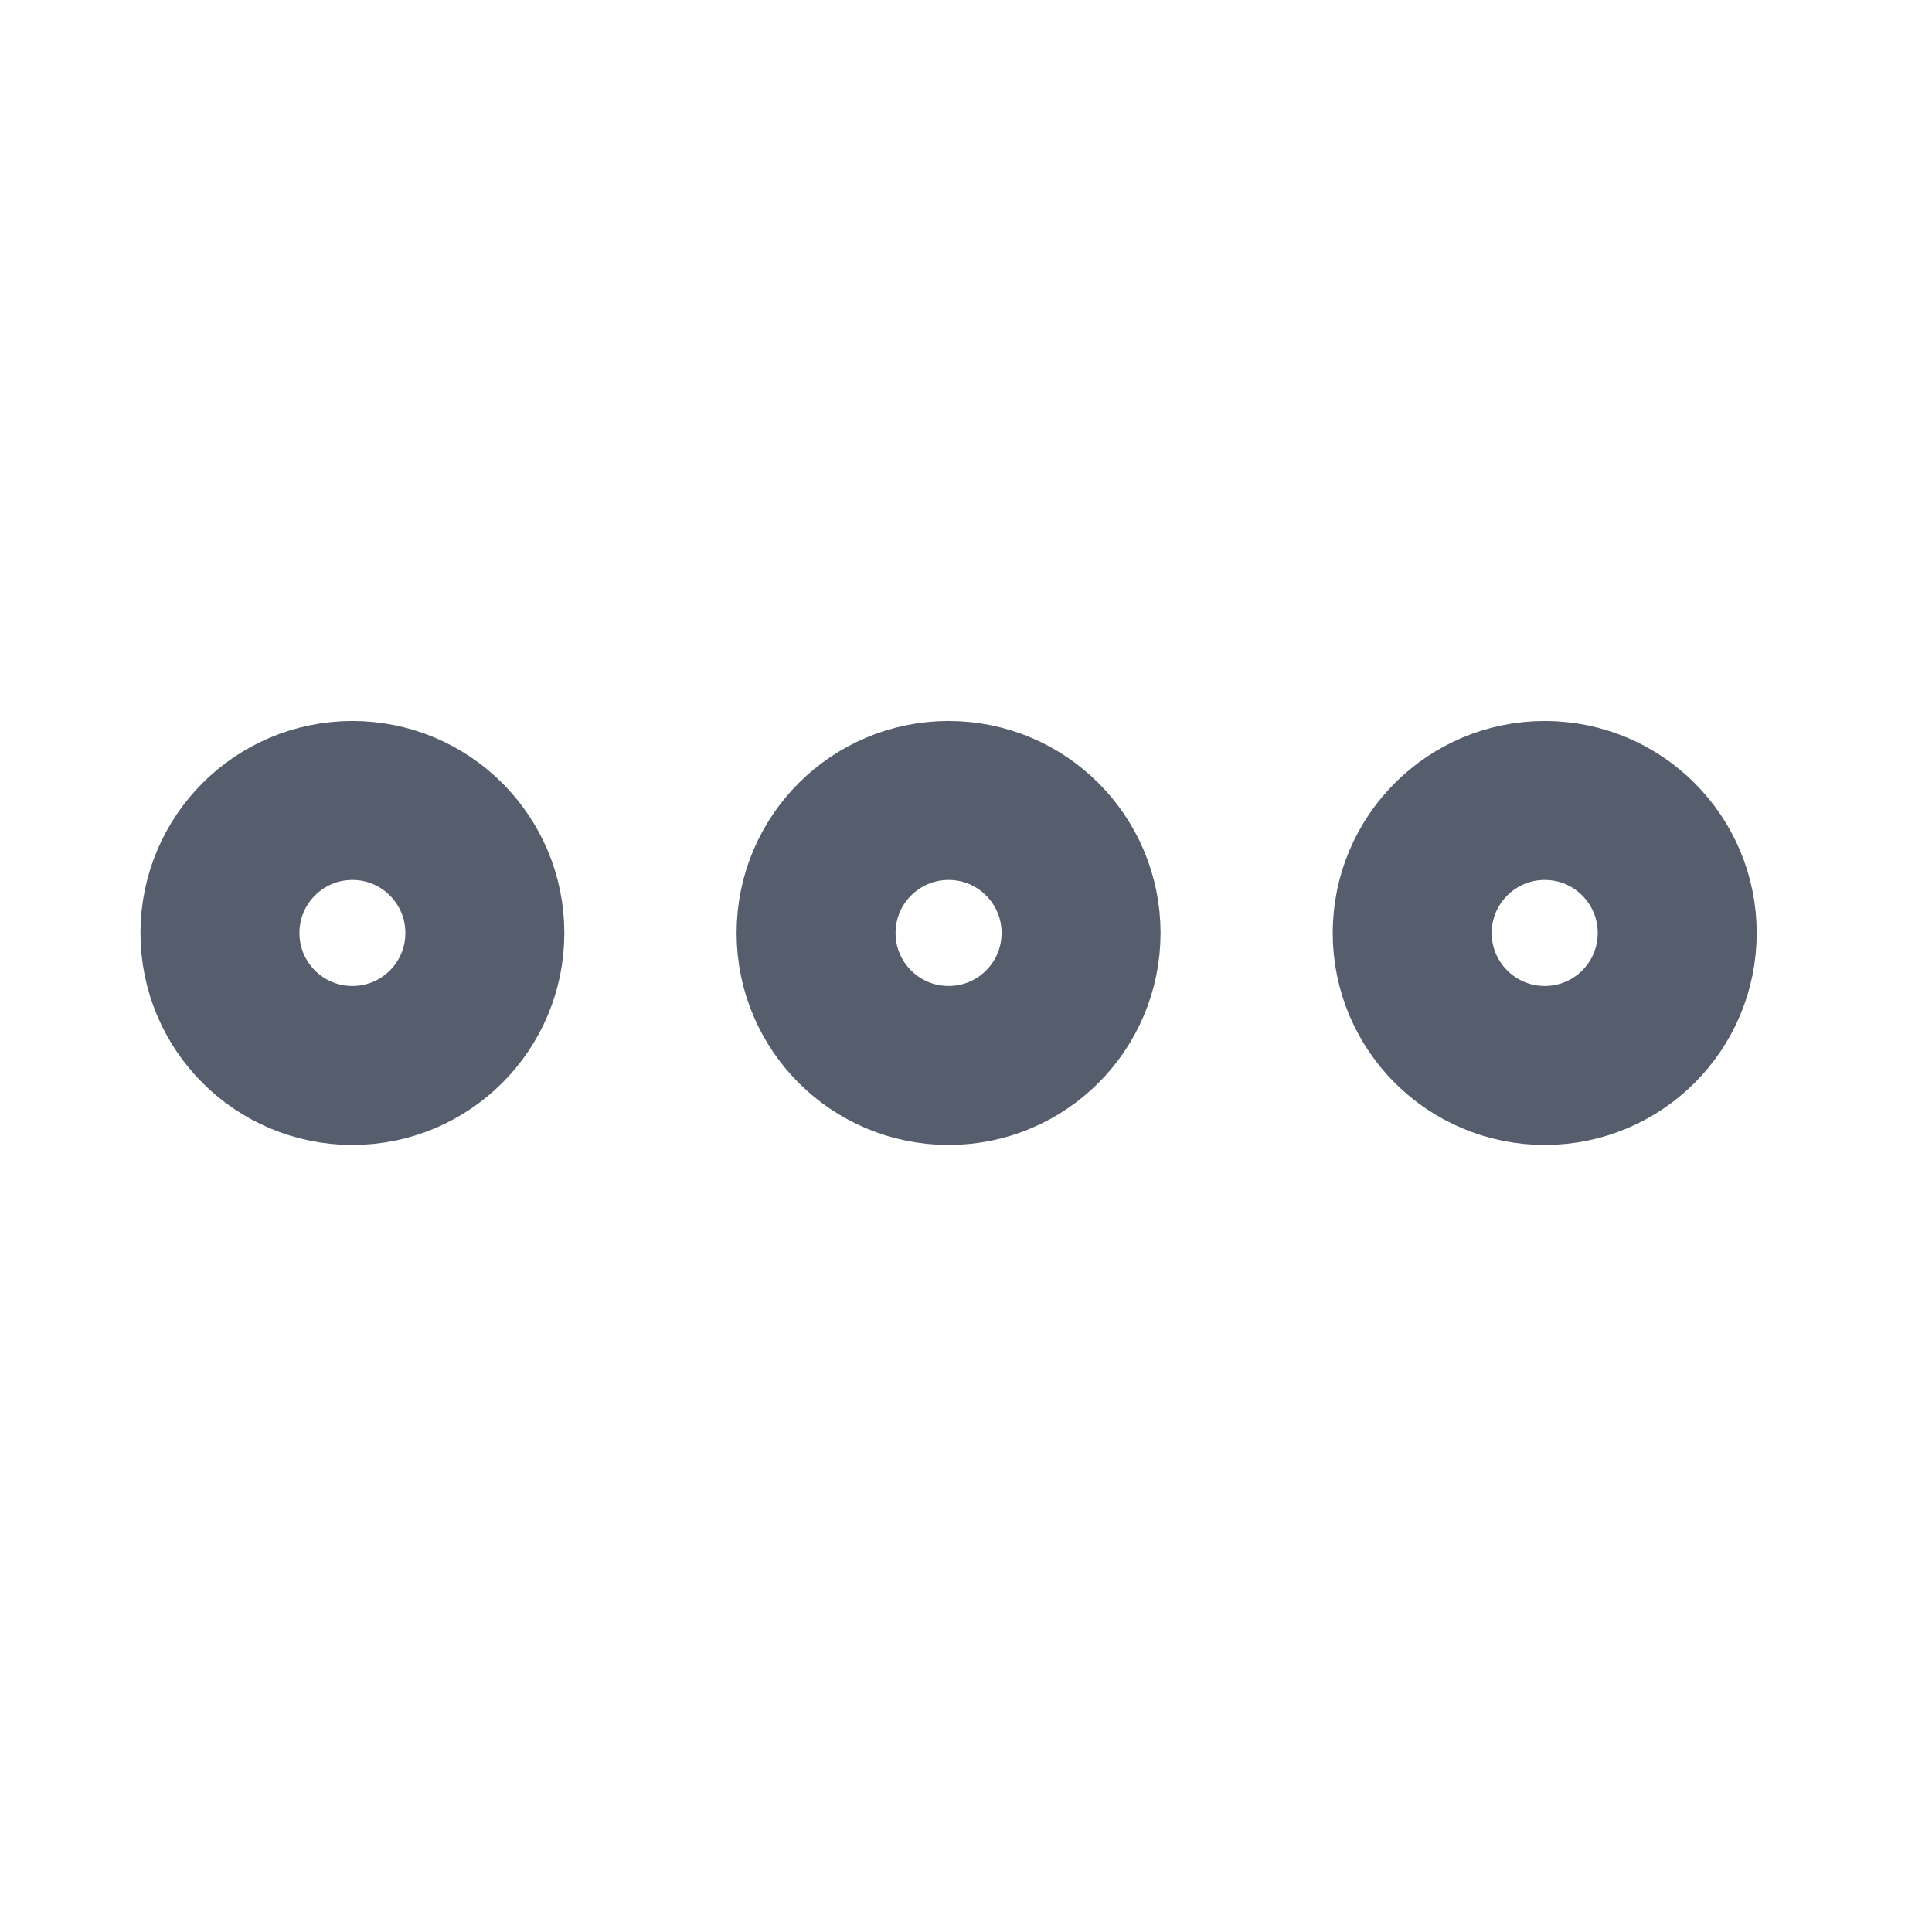 <svg width="25" height="25" viewBox="0 0 25 25" fill="none" xmlns="http://www.w3.org/2000/svg">
<path d="M12.275 13.787C13.222 13.787 13.989 13.02 13.989 12.073C13.989 11.126 13.222 10.358 12.275 10.358C11.328 10.358 10.56 11.126 10.56 12.073C10.56 13.02 11.328 13.787 12.275 13.787Z" stroke="#565D6D" stroke-width="2.057" stroke-miterlimit="10" stroke-linecap="square"/>
<path d="M4.56 13.787C5.507 13.787 6.274 13.02 6.274 12.073C6.274 11.126 5.507 10.358 4.56 10.358C3.613 10.358 2.846 11.126 2.846 12.073C2.846 13.02 3.613 13.787 4.56 13.787Z" stroke="#565D6D" stroke-width="2.057" stroke-miterlimit="10" stroke-linecap="square"/>
<path d="M19.989 13.787C20.936 13.787 21.703 13.02 21.703 12.073C21.703 11.126 20.936 10.358 19.989 10.358C19.042 10.358 18.274 11.126 18.274 12.073C18.274 13.02 19.042 13.787 19.989 13.787Z" stroke="#565D6D" stroke-width="2.057" stroke-miterlimit="10" stroke-linecap="square"/>
</svg>
